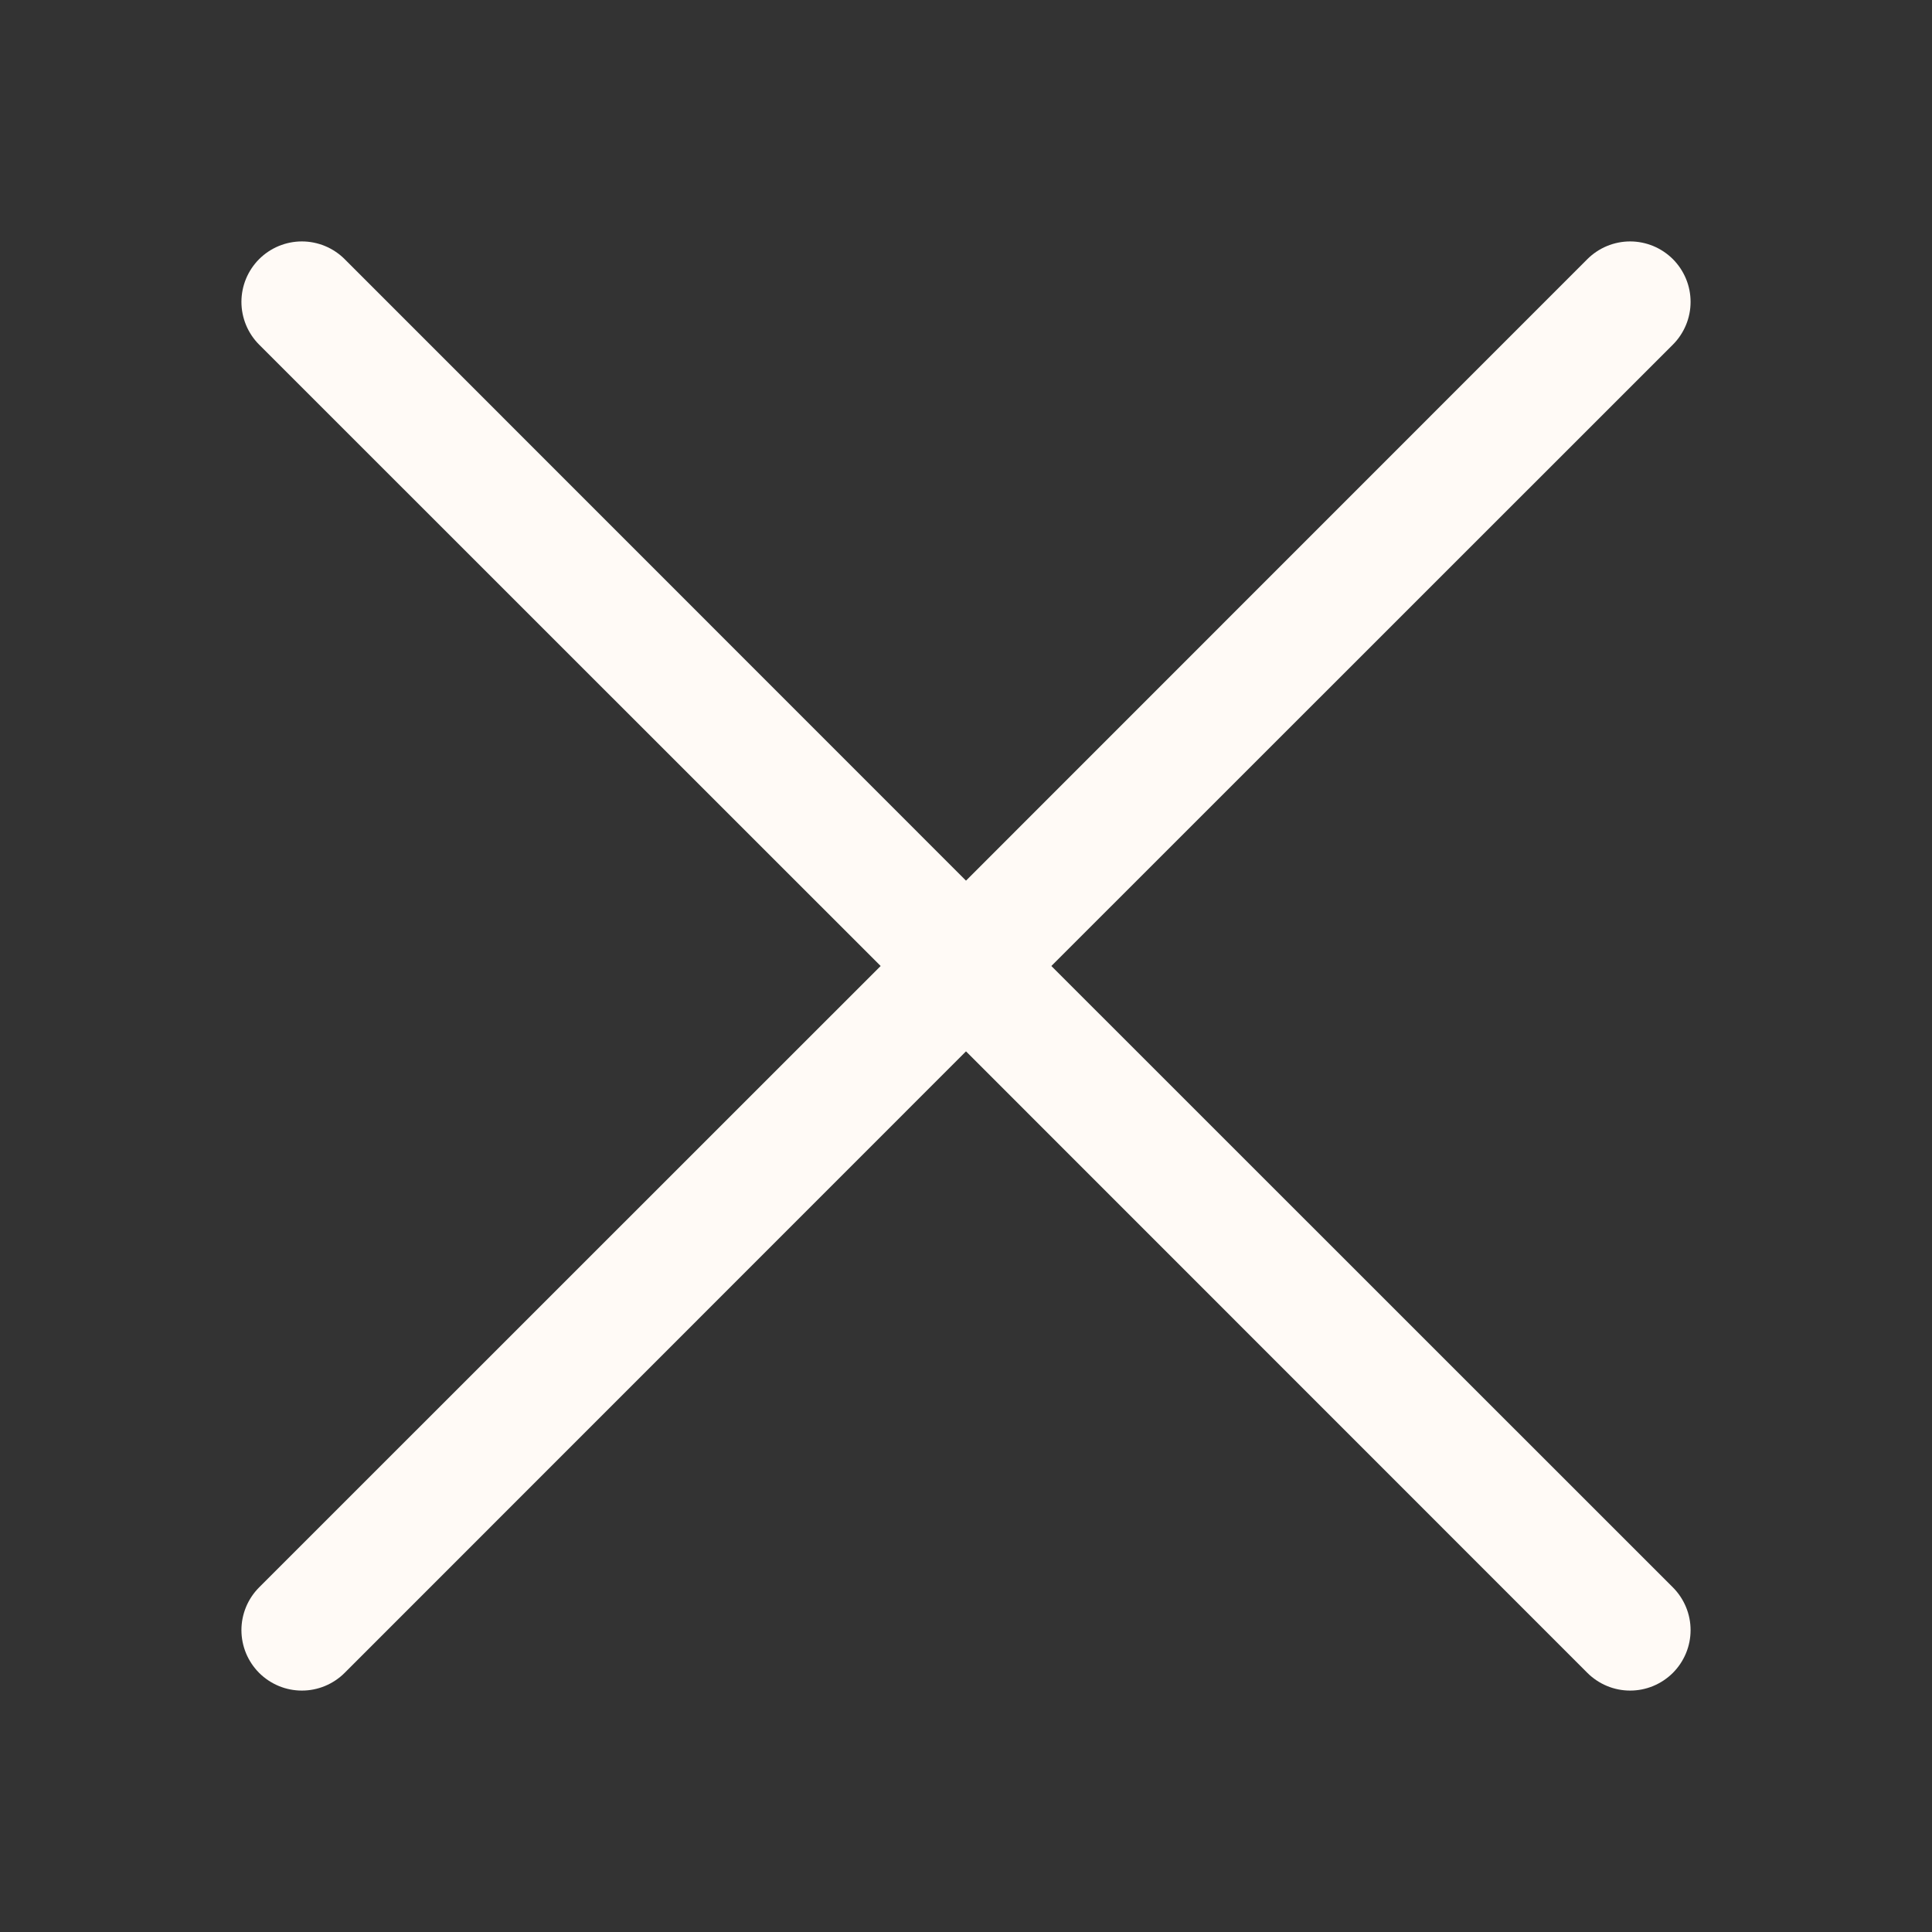 <svg width="50" height="50" viewBox="0 0 50 50" fill="none" xmlns="http://www.w3.org/2000/svg">
<rect x="0" y="0" width="50" height="50" fill="#333333" stroke="none"/>
<path d="M6.706 8.919C6.561 8.774 6.446 8.601 6.367 8.411C6.289 8.221 6.248 8.018 6.248 7.813C6.248 7.607 6.289 7.404 6.367 7.214C6.446 7.024 6.561 6.852 6.706 6.706C6.852 6.561 7.024 6.446 7.214 6.367C7.404 6.289 7.607 6.248 7.813 6.248C8.018 6.248 8.221 6.289 8.411 6.367C8.601 6.446 8.774 6.561 8.919 6.706L25 22.791L41.081 6.706C41.227 6.561 41.399 6.446 41.589 6.367C41.779 6.289 41.982 6.248 42.188 6.248C42.393 6.248 42.596 6.289 42.786 6.367C42.976 6.446 43.148 6.561 43.294 6.706C43.439 6.852 43.554 7.024 43.633 7.214C43.712 7.404 43.752 7.607 43.752 7.813C43.752 8.018 43.712 8.221 43.633 8.411C43.554 8.601 43.439 8.774 43.294 8.919L27.209 25L43.294 41.081C43.439 41.227 43.554 41.399 43.633 41.589C43.712 41.779 43.752 41.982 43.752 42.188C43.752 42.393 43.712 42.596 43.633 42.786C43.554 42.976 43.439 43.148 43.294 43.294C43.148 43.439 42.976 43.554 42.786 43.633C42.596 43.712 42.393 43.752 42.188 43.752C41.982 43.752 41.779 43.712 41.589 43.633C41.399 43.554 41.227 43.439 41.081 43.294L25 27.209L8.919 43.294C8.774 43.439 8.601 43.554 8.411 43.633C8.221 43.712 8.018 43.752 7.813 43.752C7.607 43.752 7.404 43.712 7.214 43.633C7.024 43.554 6.852 43.439 6.706 43.294C6.561 43.148 6.446 42.976 6.367 42.786C6.289 42.596 6.248 42.393 6.248 42.188C6.248 41.982 6.289 41.779 6.367 41.589C6.446 41.399 6.561 41.227 6.706 41.081L22.791 25L6.706 8.919Z" fill="#FFFAF6"/>
</svg>
